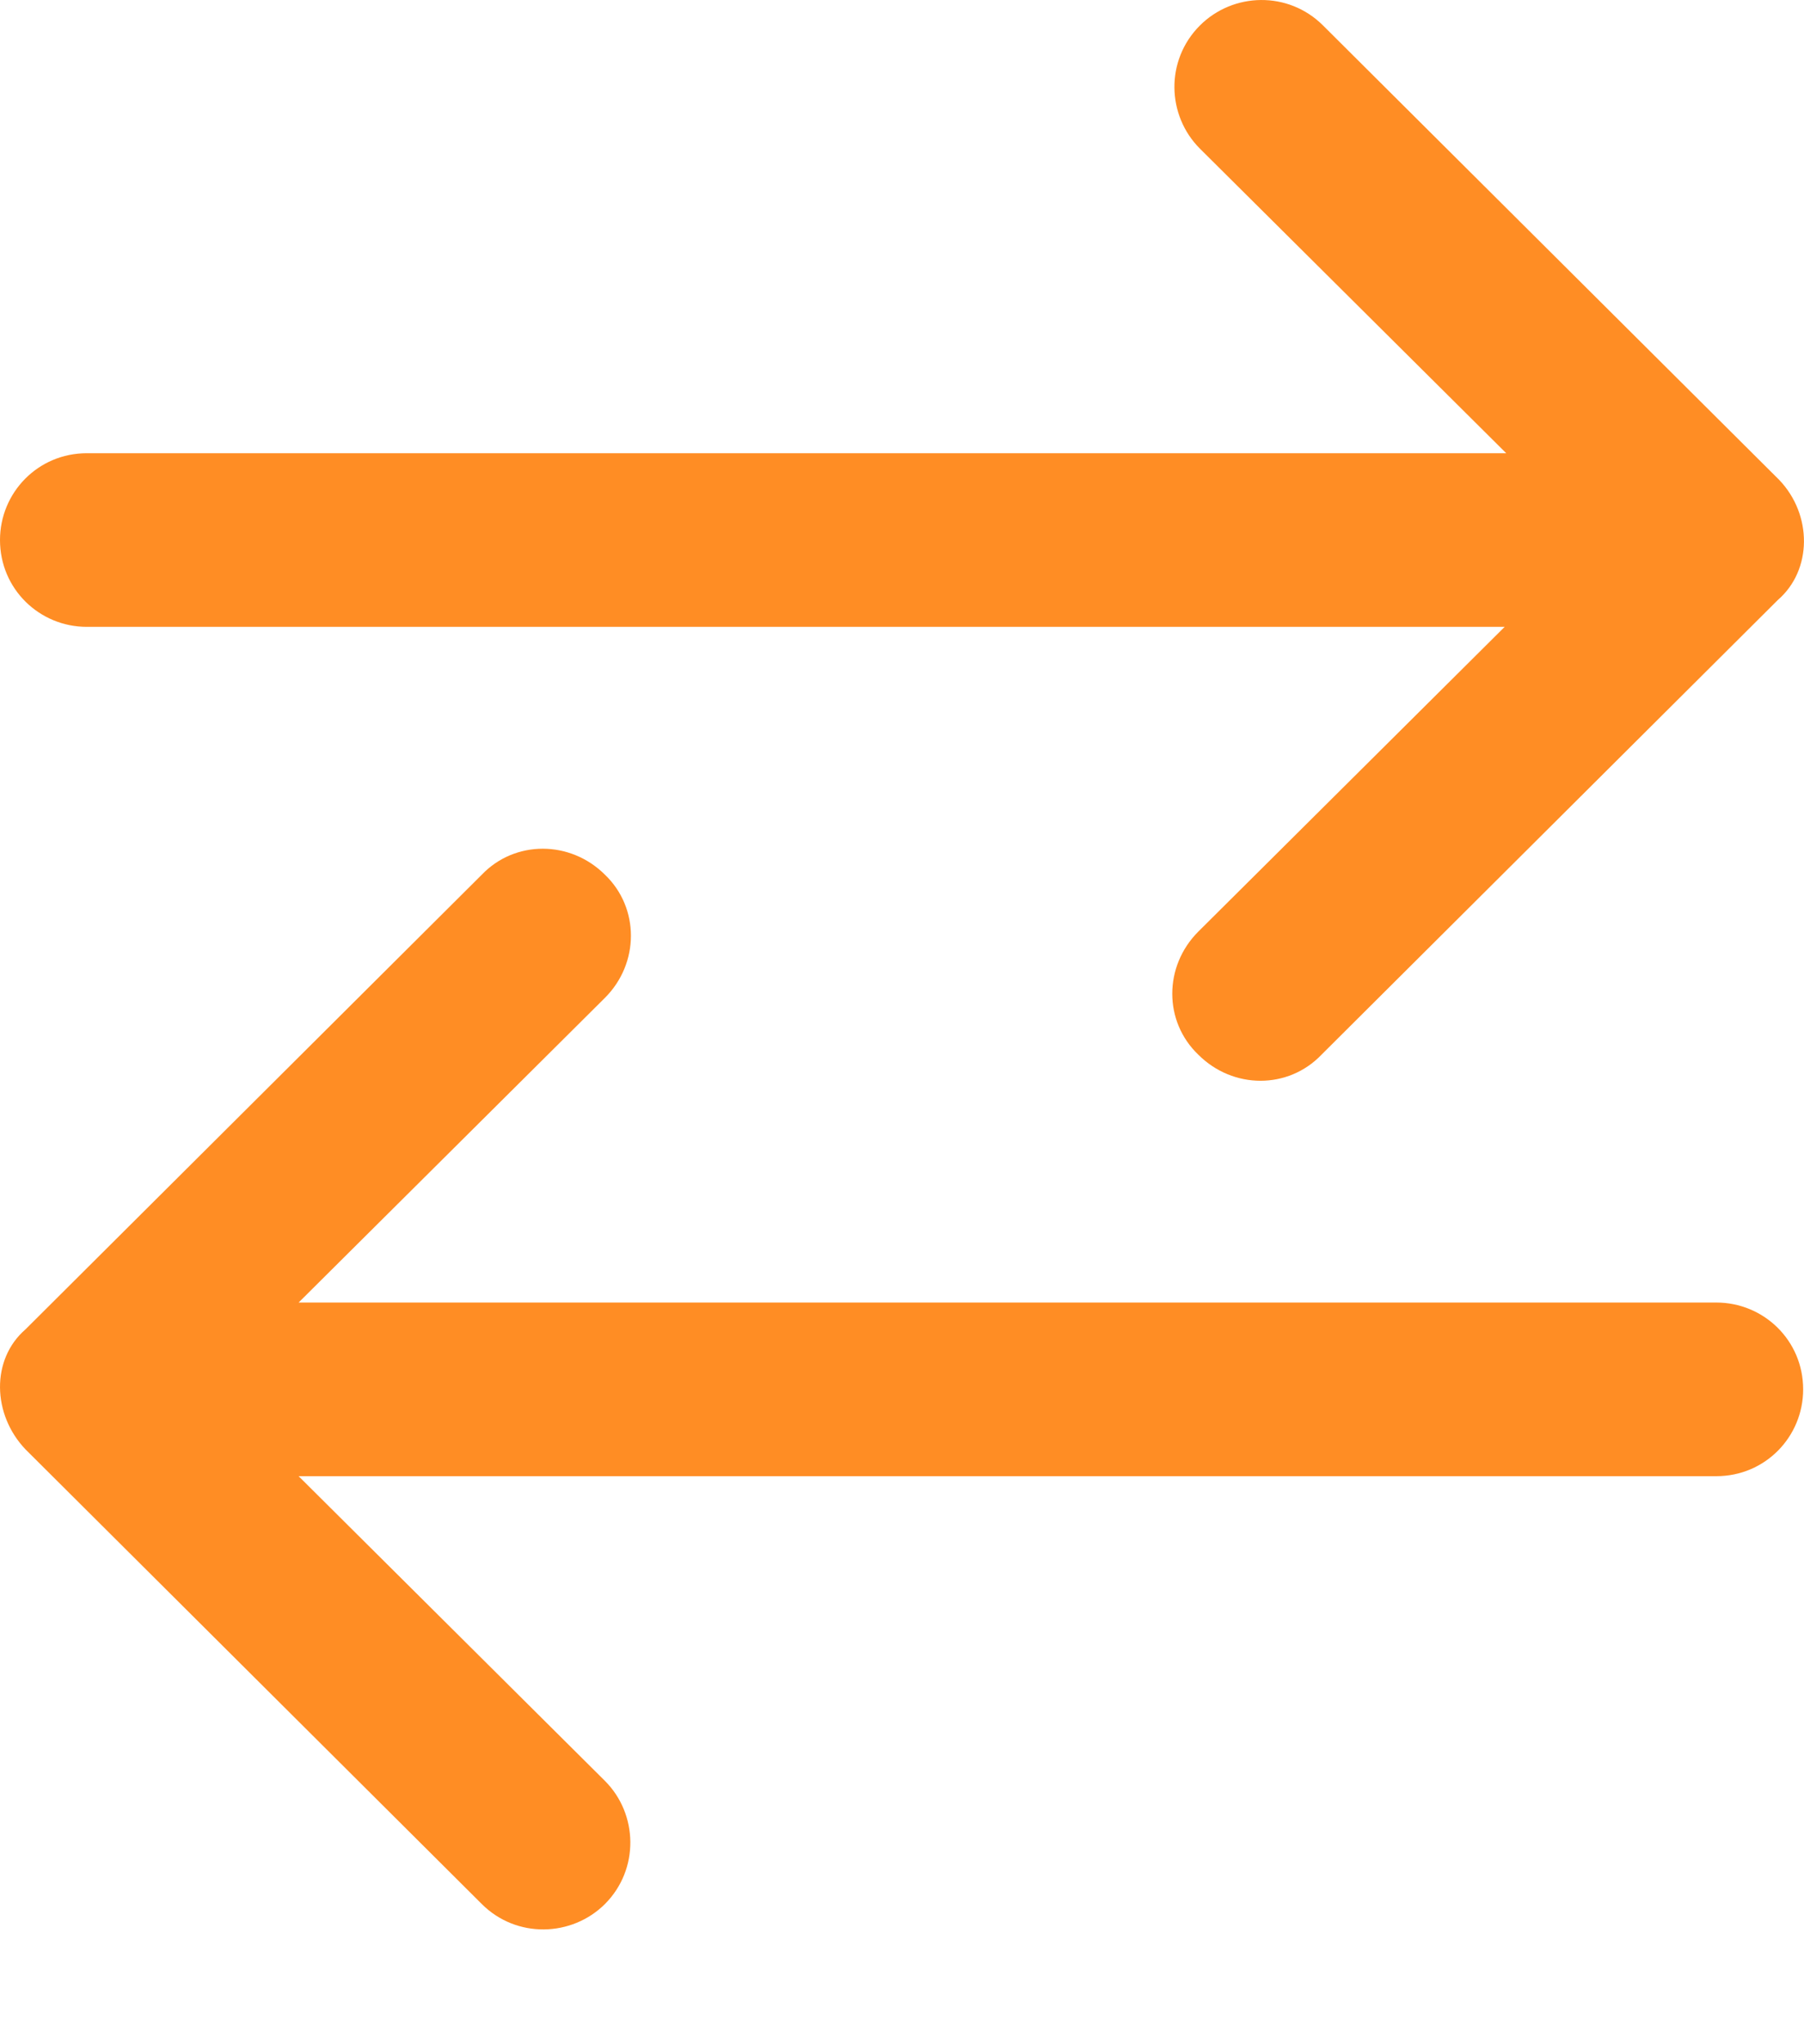 <svg width="15" height="17" viewBox="0 0 15 17" fill="none" xmlns="http://www.w3.org/2000/svg">
<path d="M14.795 3.992L11.001 0.212C10.712 -0.077 10.253 -0.064 9.977 0.212C9.688 0.501 9.701 0.96 9.977 1.236L12.524 3.769H0.722C0.315 3.769 0 4.097 0 4.491C0 4.898 0.328 5.213 0.722 5.213H12.511L9.964 7.747C9.675 8.036 9.675 8.495 9.964 8.771C10.253 9.06 10.712 9.06 10.988 8.771L14.782 4.99C15.07 4.741 15.07 4.281 14.795 3.992Z" fill="#FF8D24"/>
<path d="M0.212 12.053L4.006 15.834C4.294 16.122 4.754 16.109 5.03 15.834C5.318 15.545 5.305 15.085 5.03 14.81L2.483 12.276H14.271C14.678 12.276 14.993 11.948 14.993 11.554C14.993 11.147 14.665 10.832 14.271 10.832H2.483L5.03 8.298C5.318 8.01 5.318 7.55 5.03 7.274C4.741 6.986 4.281 6.986 4.006 7.274L0.212 11.055C-0.077 11.305 -0.064 11.764 0.212 12.053Z" fill="#FF8D24"/>
</svg>
